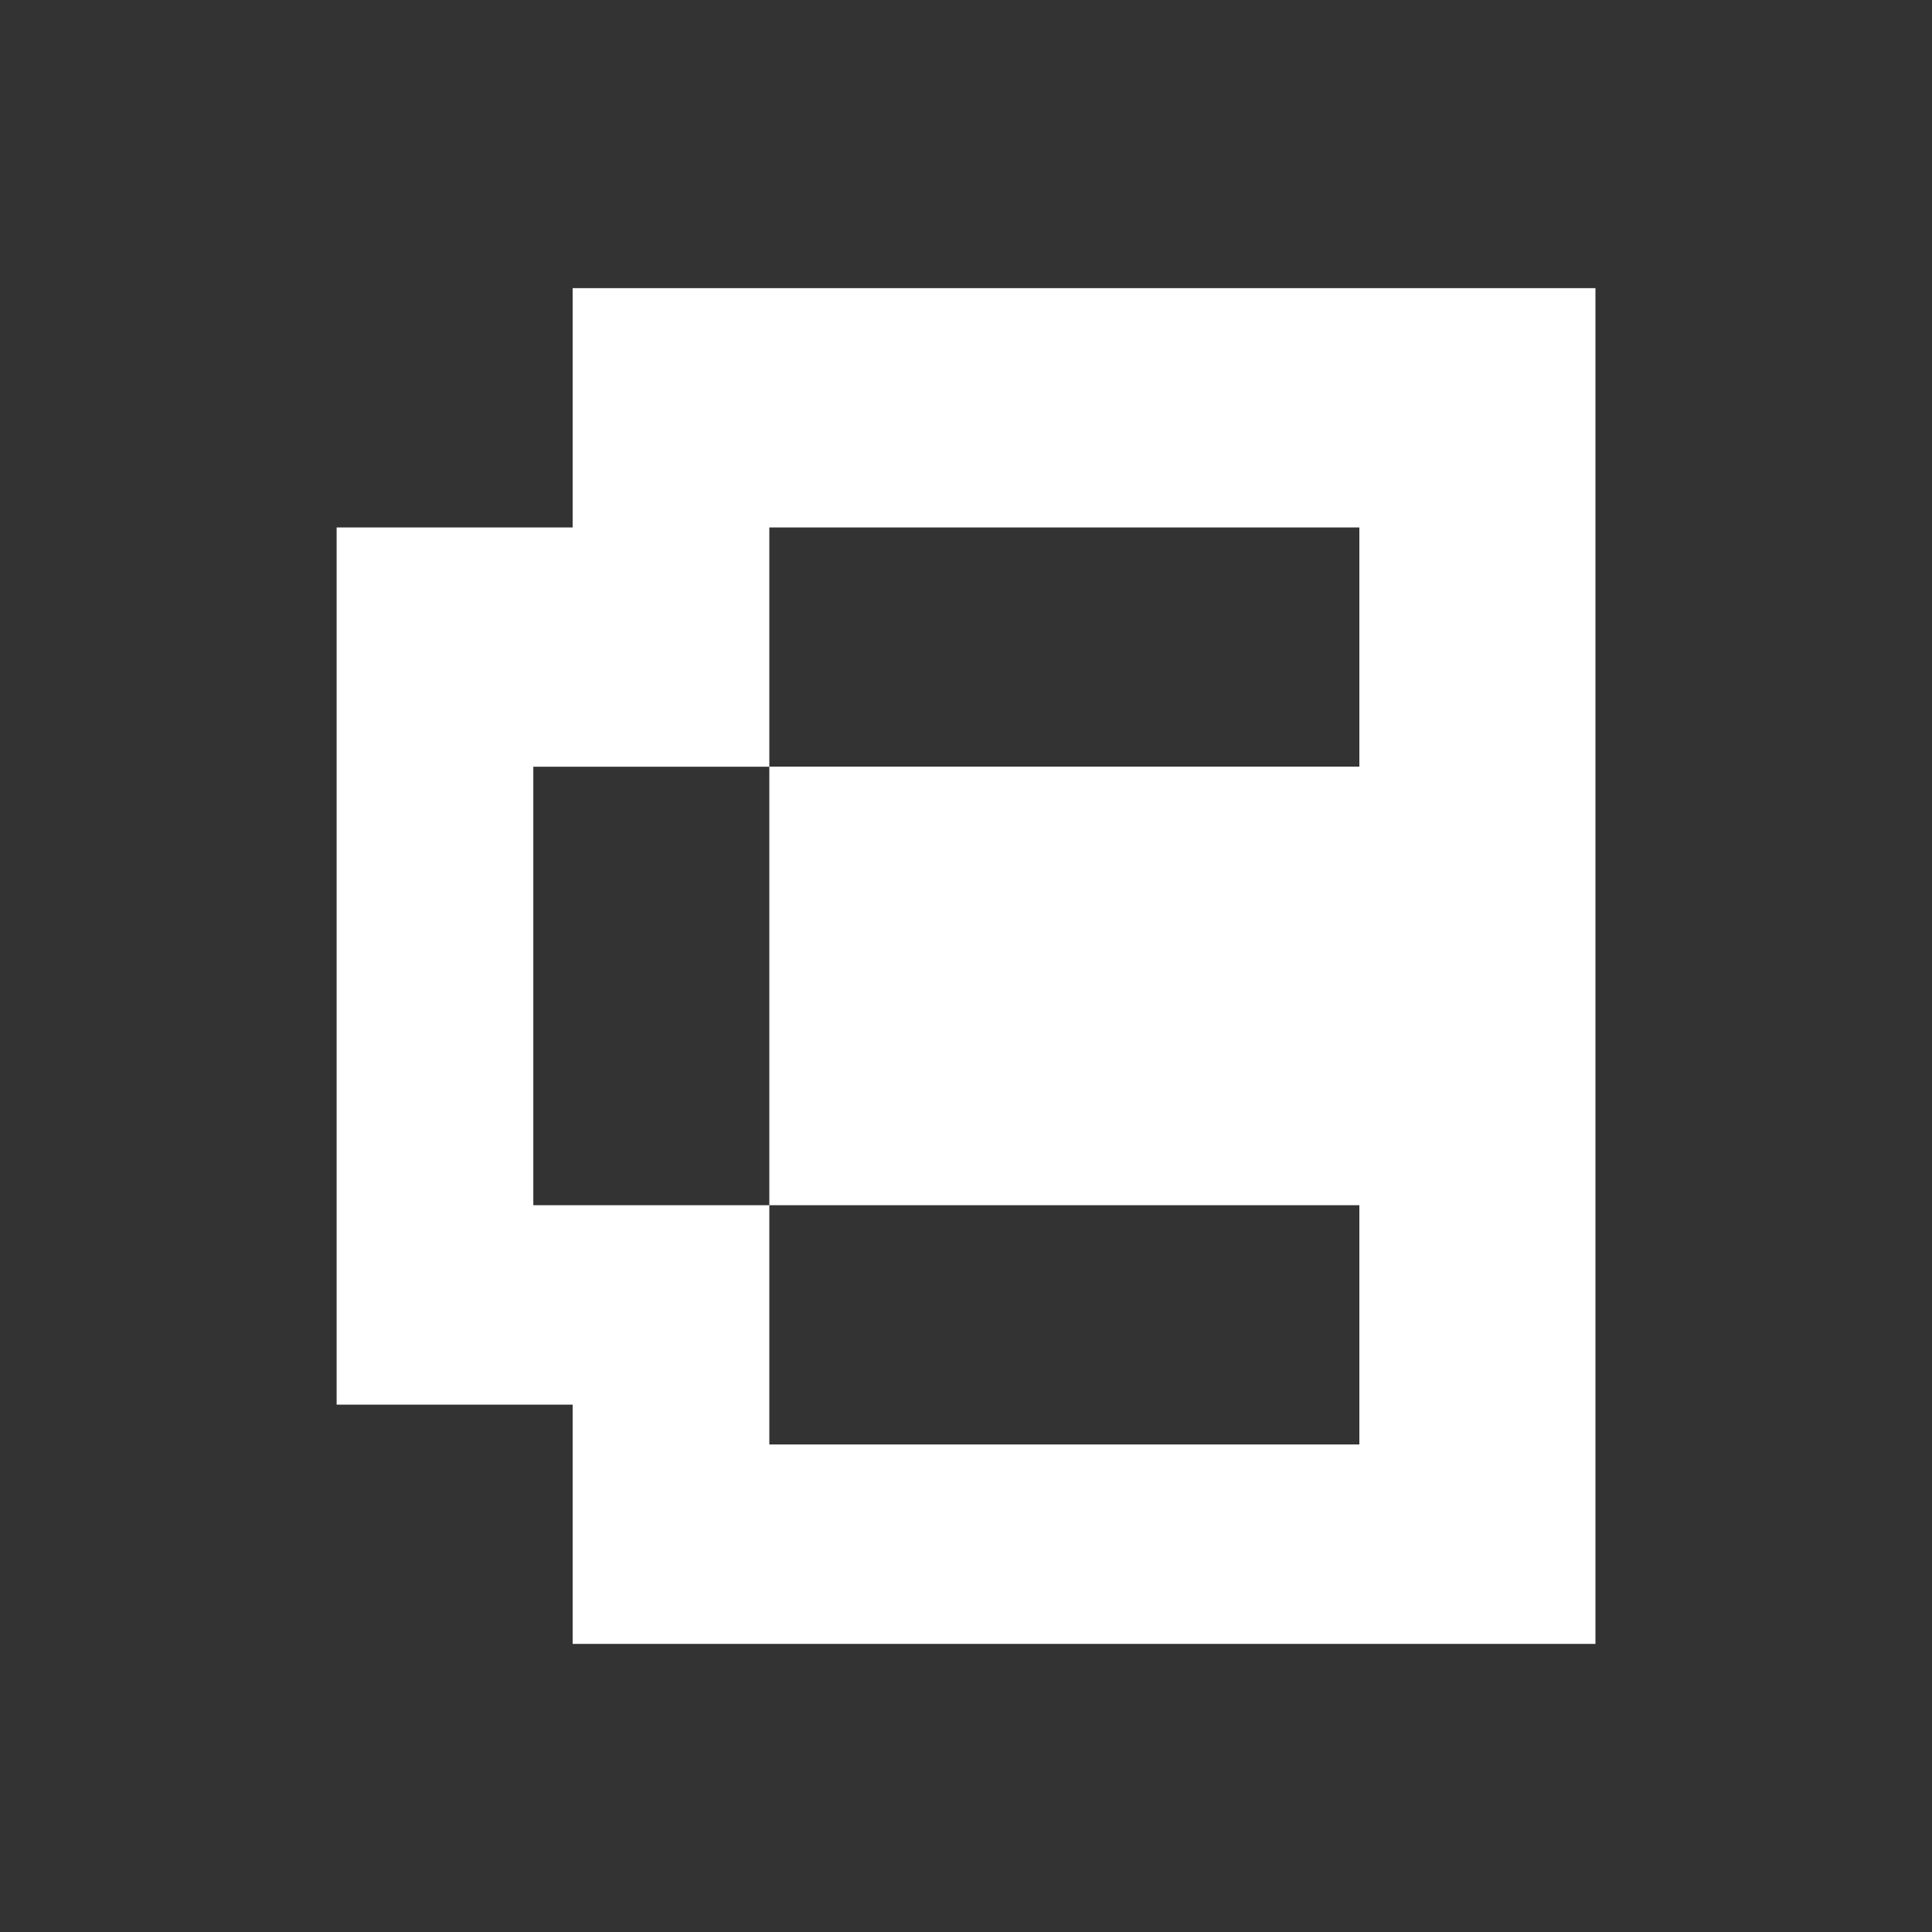 <svg xmlns="http://www.w3.org/2000/svg" viewBox="0 0 250 250" style="enable-background:new 0 0 250 250" xml:space="preserve"><rect x="0" y="0" width="250" height="250" fill="#333333" stroke="none"/><switch><g><path d="M74.1 37.29v30.96H43.56v113.51H74.1v30.96H43.56h162.89V37.29H74.1zM175.9 99.2H99.55v56.75h76.35v30.96H99.55v-30.96H69.01V99.21h30.54V68.25h76.35V99.2z" style="fill-rule:evenodd;clip-rule:evenodd;fill:#FFF"/></g></switch></svg>